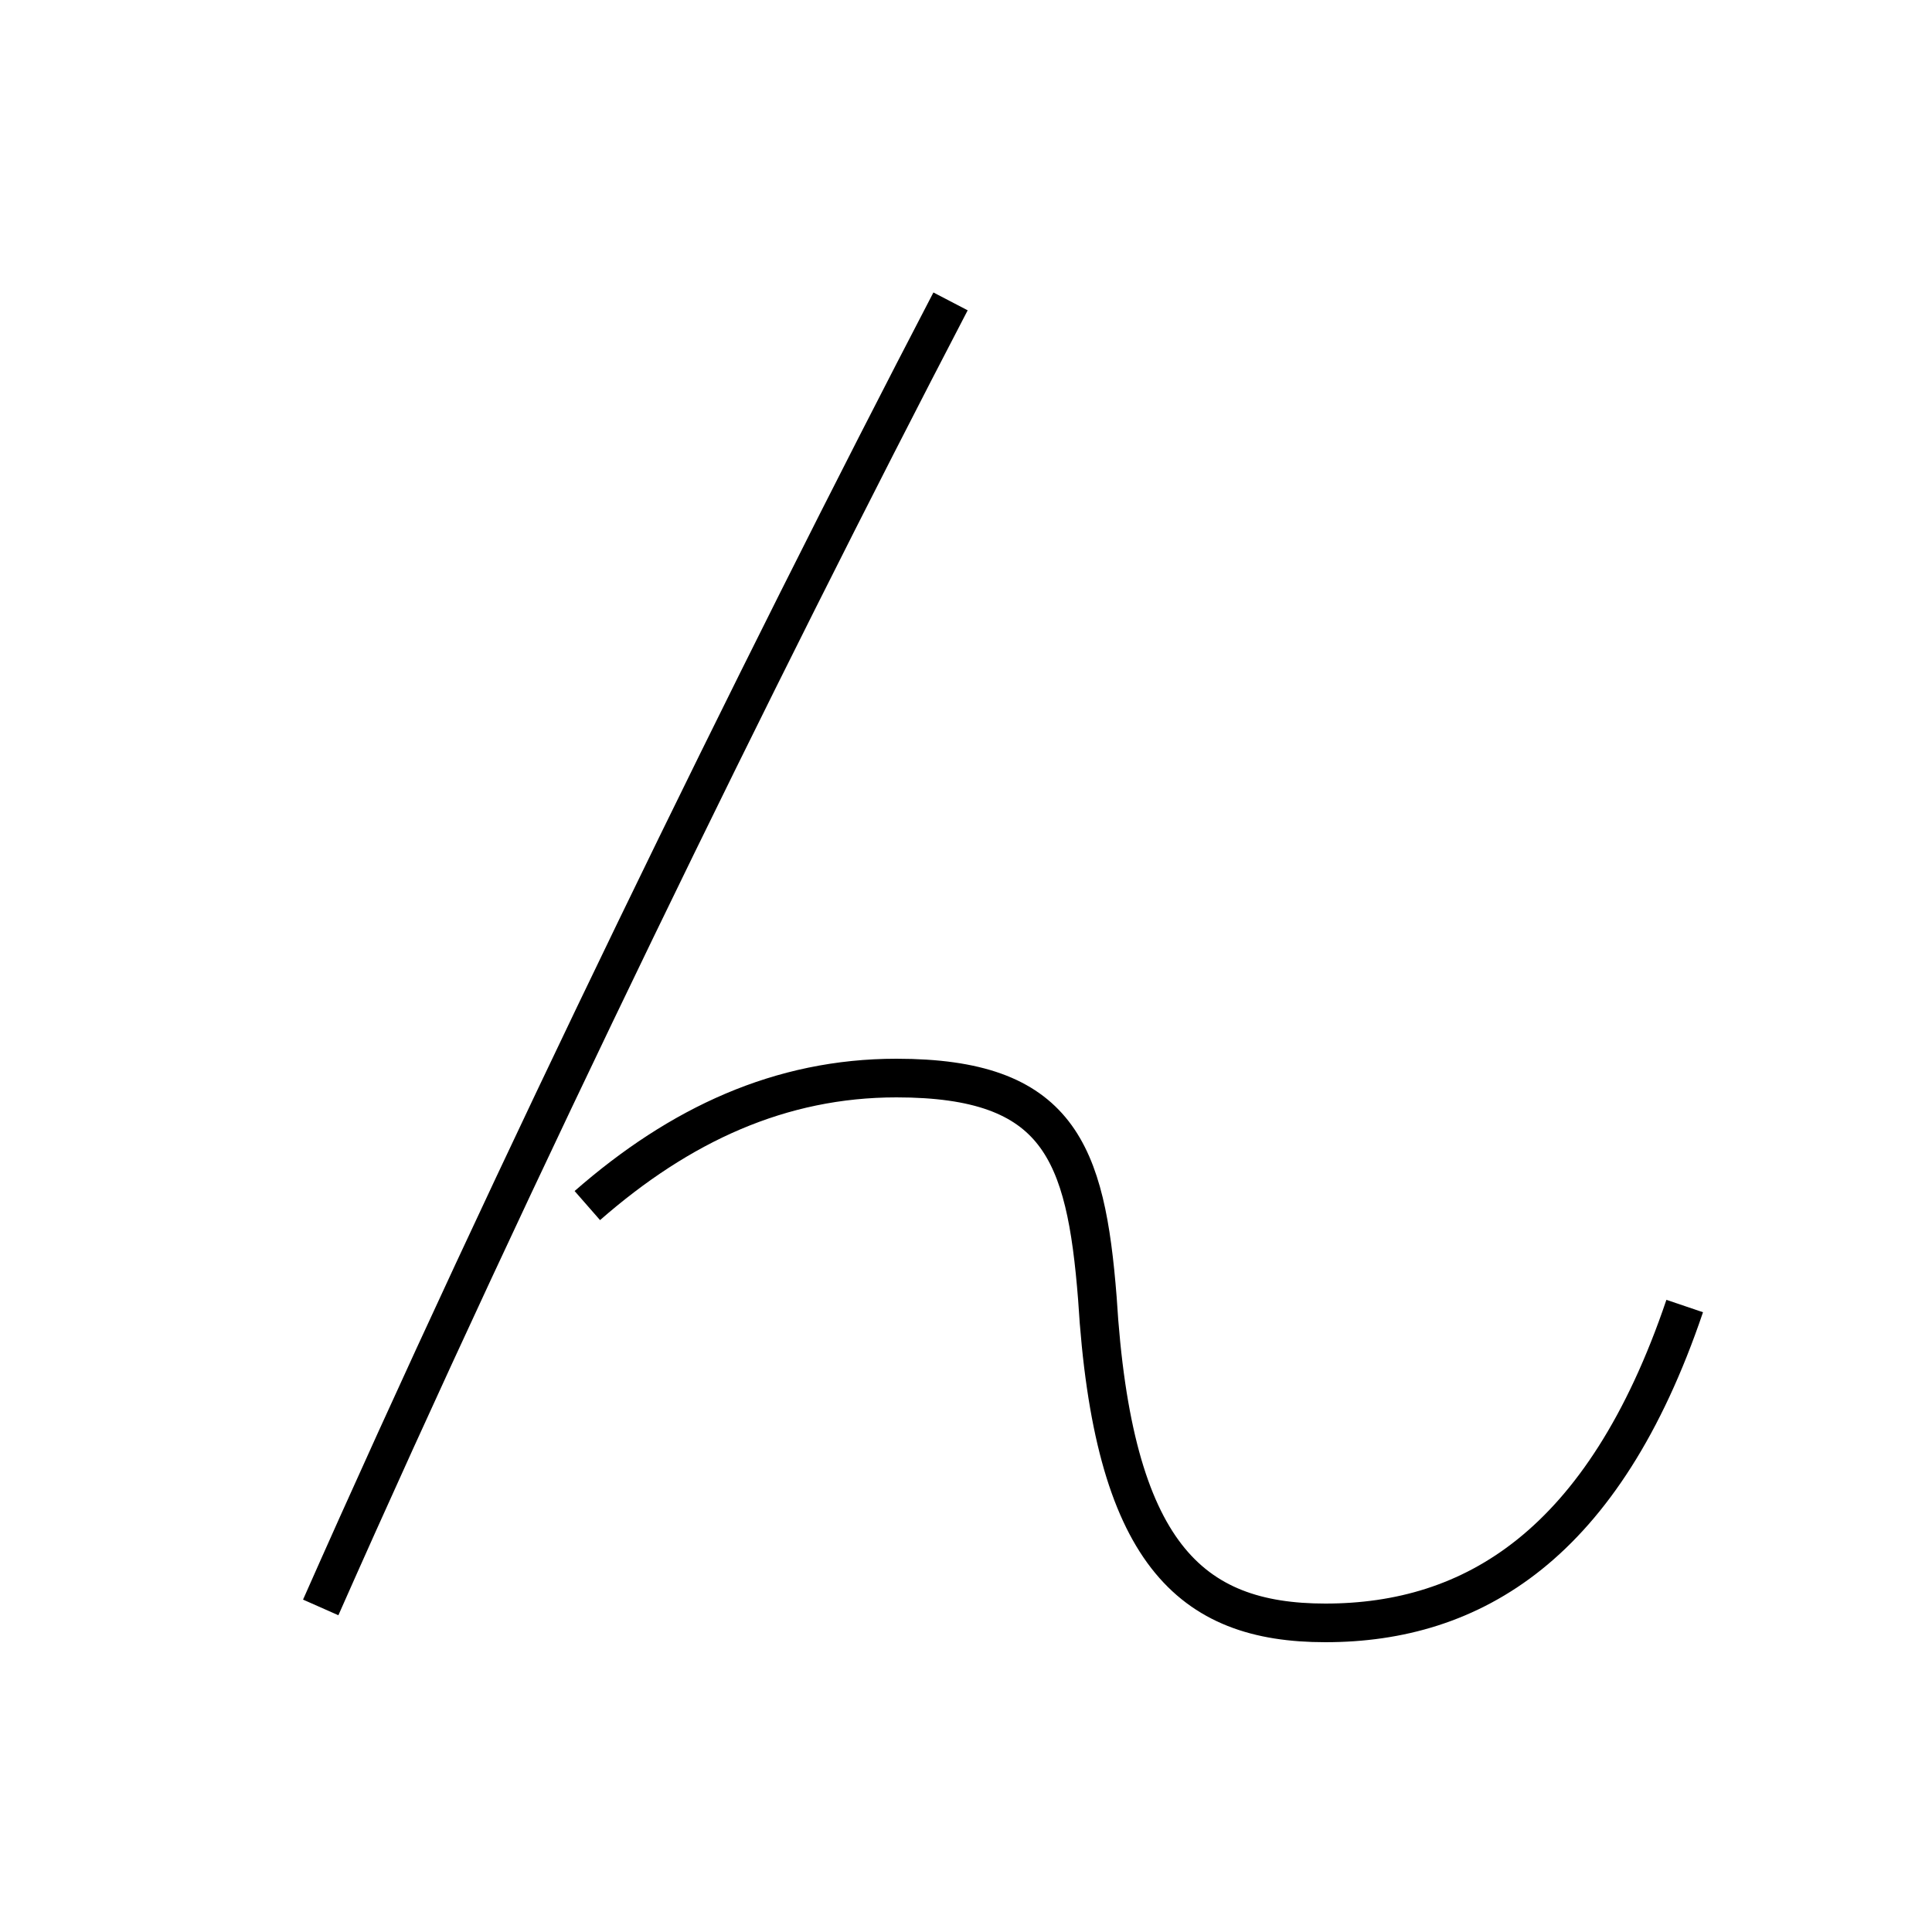 <?xml version='1.0' encoding='utf8'?>
<svg viewBox="0.0 -6.0 50.0 50.0" version="1.1" xmlns="http://www.w3.org/2000/svg">
<rect x="0.0" y="-6.0" width="50.0" height="50.0" fill="#808080" stroke="none"/>
<rect x="-1000" y="-1000" width="2000" height="2000" stroke="white" fill="white"/>
<g style="fill:white;stroke:#000000;  stroke-width:1">
<path d="M 8.3 -2.4 C 13.3 -13.7 19.6 -26.6 24.6 -36.2 M 43.6 -10.2 C 41.5 -4.0 38.1 -2.0 34.3 -2.0 C 30.8 -2.0 28.8 -3.8 28.4 -10.4 C 28.1 -14.2 27.4 -16.1 23.2 -16.1 C 20.2 -16.1 17.6 -14.9 15.2 -12.8" transform="translate(0.0 38.0)" />
</g>
</svg>